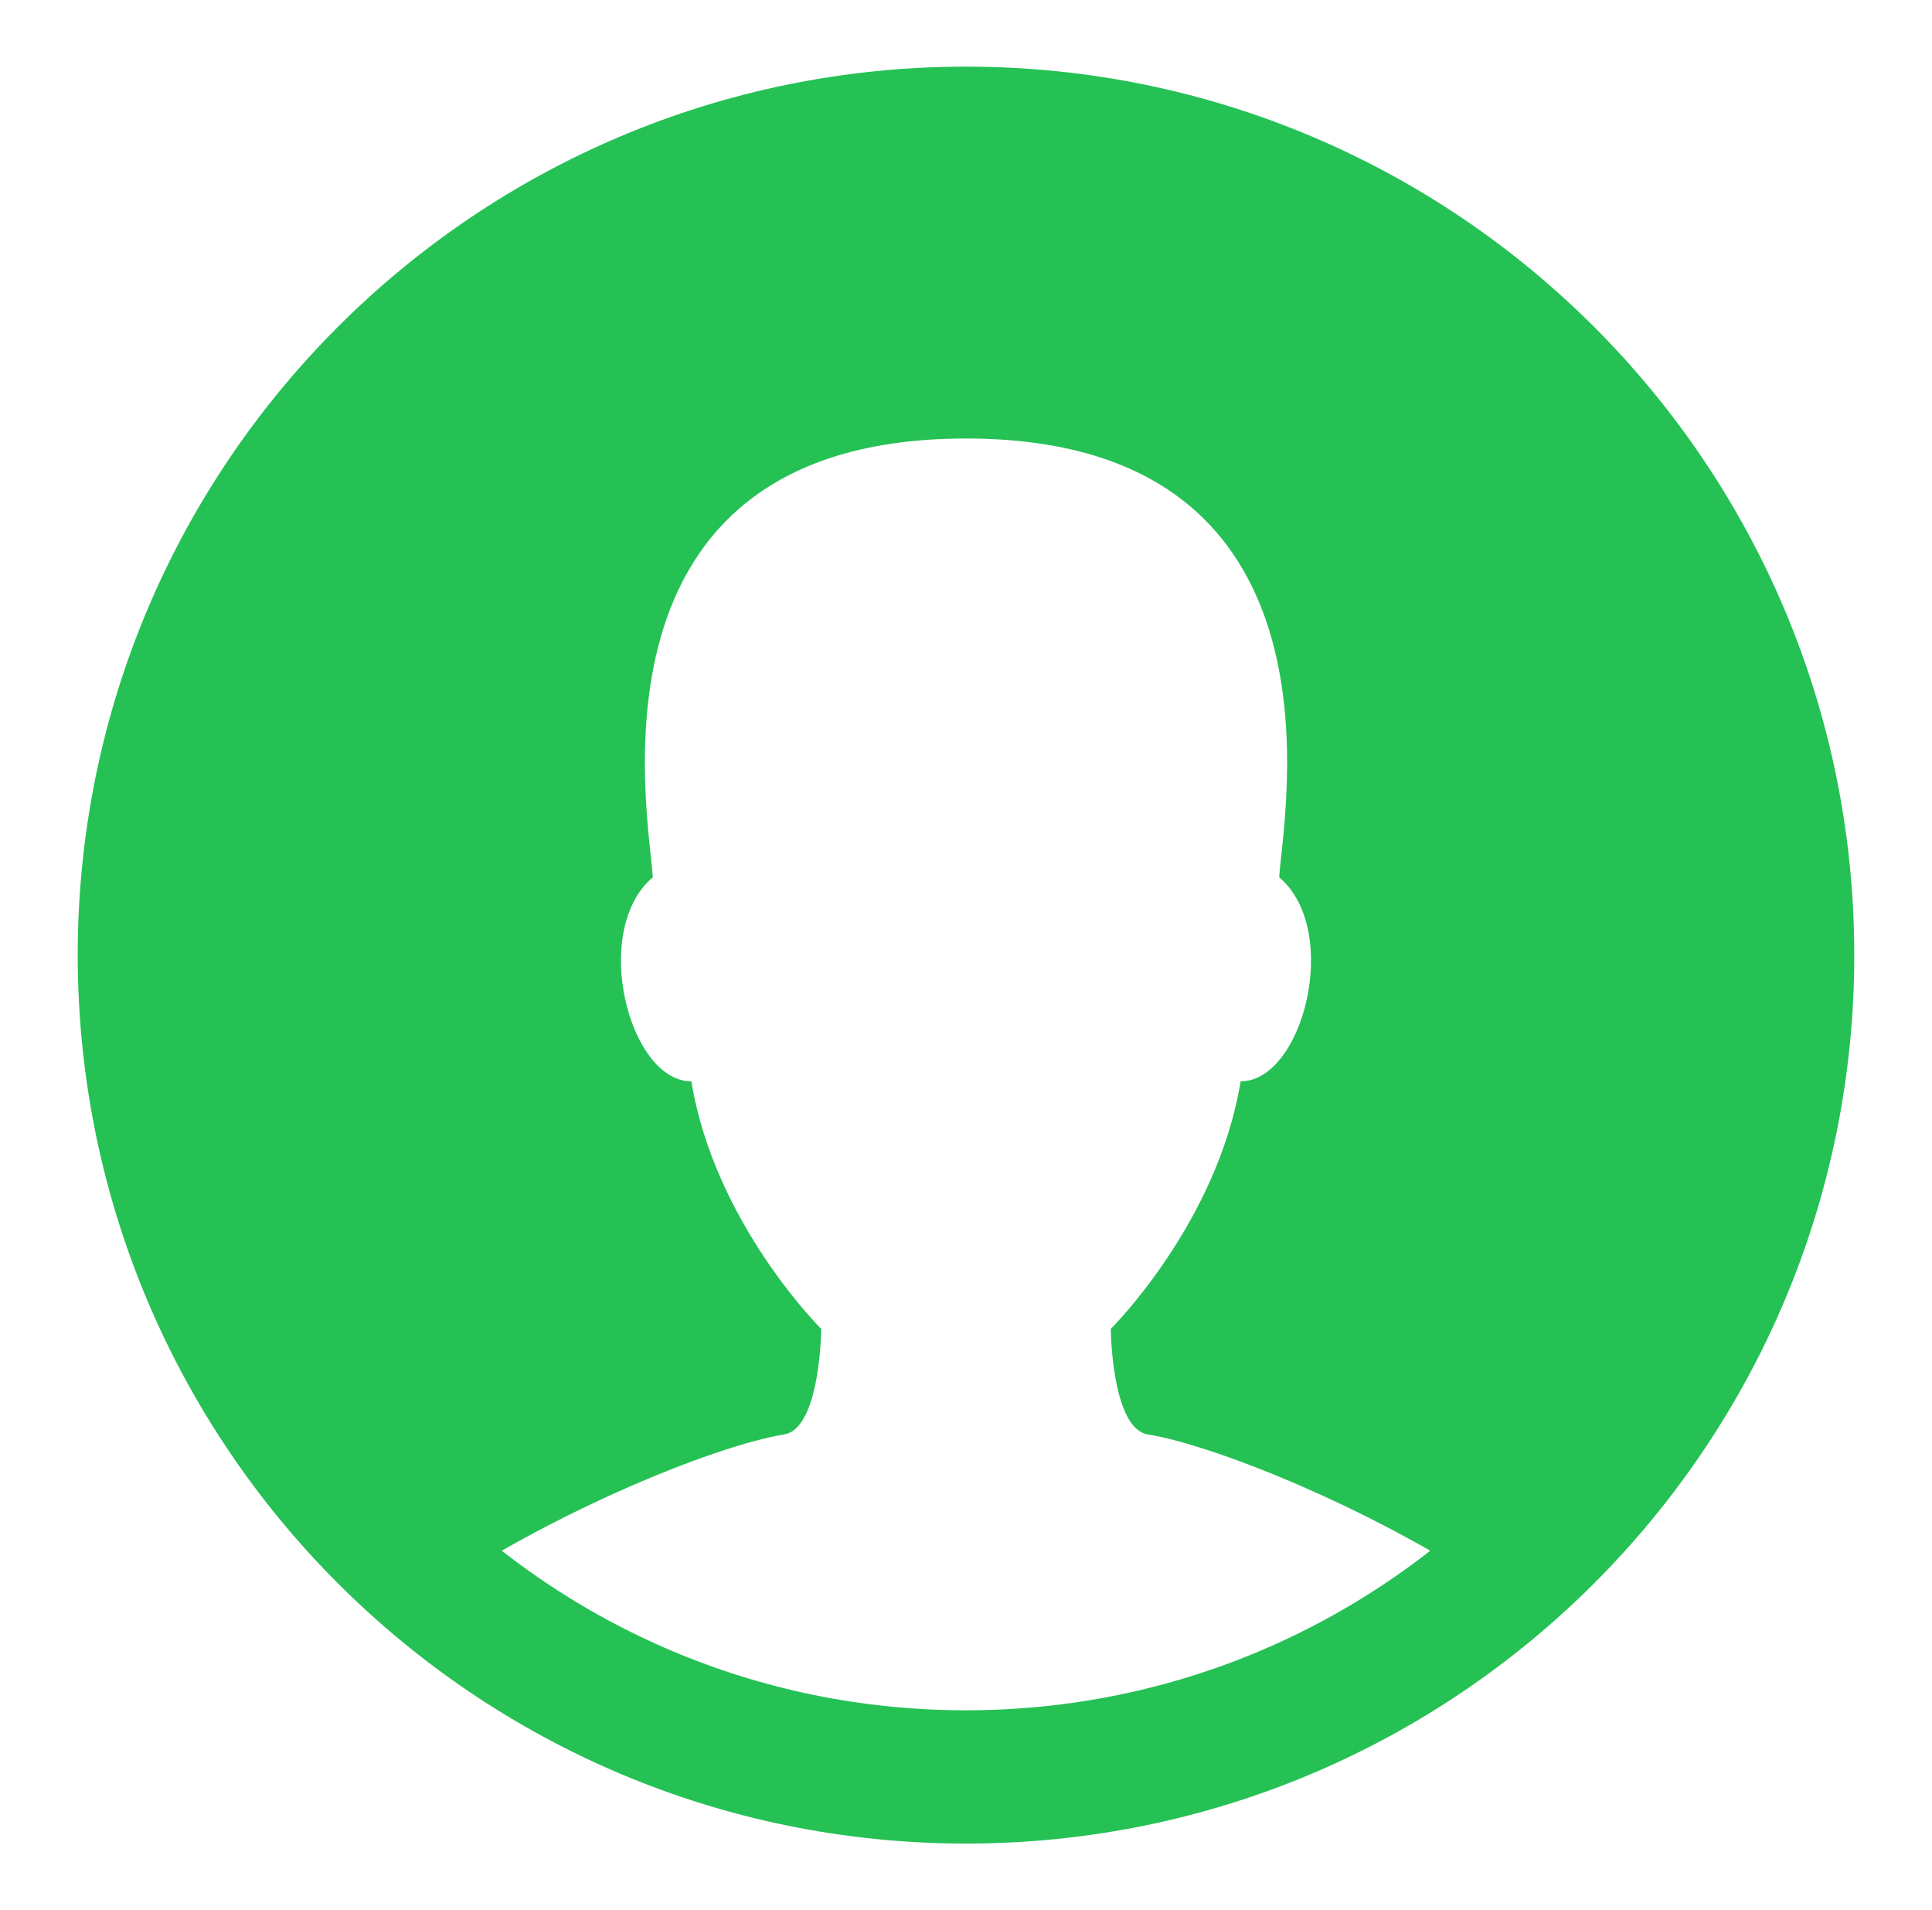 <?xml version="1.0" encoding="UTF-8" standalone="no"?>
<svg width="87px" height="86px" viewBox="0 0 87 86" version="1.1" xmlns="http://www.w3.org/2000/svg" xmlns:xlink="http://www.w3.org/1999/xlink" xmlns:sketch="http://www.bohemiancoding.com/sketch/ns">
    <!-- Generator: Sketch 3.3 (11970) - http://www.bohemiancoding.com/sketch -->
    <title>Imported Layers</title>
    <desc>Created with Sketch.</desc>
    <defs></defs>
    <g id="Page-1" stroke="none" stroke-width="1" fill="none" fill-rule="evenodd" sketch:type="MSPage">
        <g id="nav@2x-" sketch:type="MSArtboardGroup" transform="translate(-505, -287)">
            <g id="items" sketch:type="MSLayerGroup" transform="translate(140, 291.5)">
                <g id="account" transform="translate(345.5, 0)" sketch:type="MSShapeGroup">
                    <g id="Imported-Layers" transform="translate(24, 0)">
                        <g>
                            <path d="M32.481,55.329 C32.481,55.329 27.679,50.575 26.633,44.184 C23.818,44.184 22.079,37.389 24.895,34.998 C24.778,32.482 21.277,15.242 39,15.242 C56.723,15.242 53.223,32.482 53.105,34.998 C55.92,37.389 54.182,44.184 51.367,44.184 C50.32,50.575 45.519,55.329 45.519,55.329 C45.519,55.329 45.556,59.821 47.19,60.081 C50.298,60.576 58.425,63.802 64.559,68.318 C72.585,61.236 77.649,50.875 77.649,39.33 C77.649,17.985 60.345,0.682 39,0.682 C17.655,0.682 0.351,17.985 0.351,39.33 C0.351,50.875 5.415,61.236 13.441,68.318 C19.575,63.802 27.701,60.576 30.809,60.081 C32.444,59.821 32.481,55.329 32.481,55.329" id="Fill-1" fill="#25C155"></path>
                            <path d="M76,38.5 C76,58.935 59.435,75.5 39,75.5 C18.565,75.5 2,58.935 2,38.5 C2,18.065 18.565,1.5 39,1.5 C59.435,1.5 76,18.065 76,38.5 L76,38.5 Z" id="Stroke-2" stroke="#25C155" stroke-width="6"></path>
                        </g>
                    </g>
                </g>
            </g>
        </g>
    </g>
</svg>